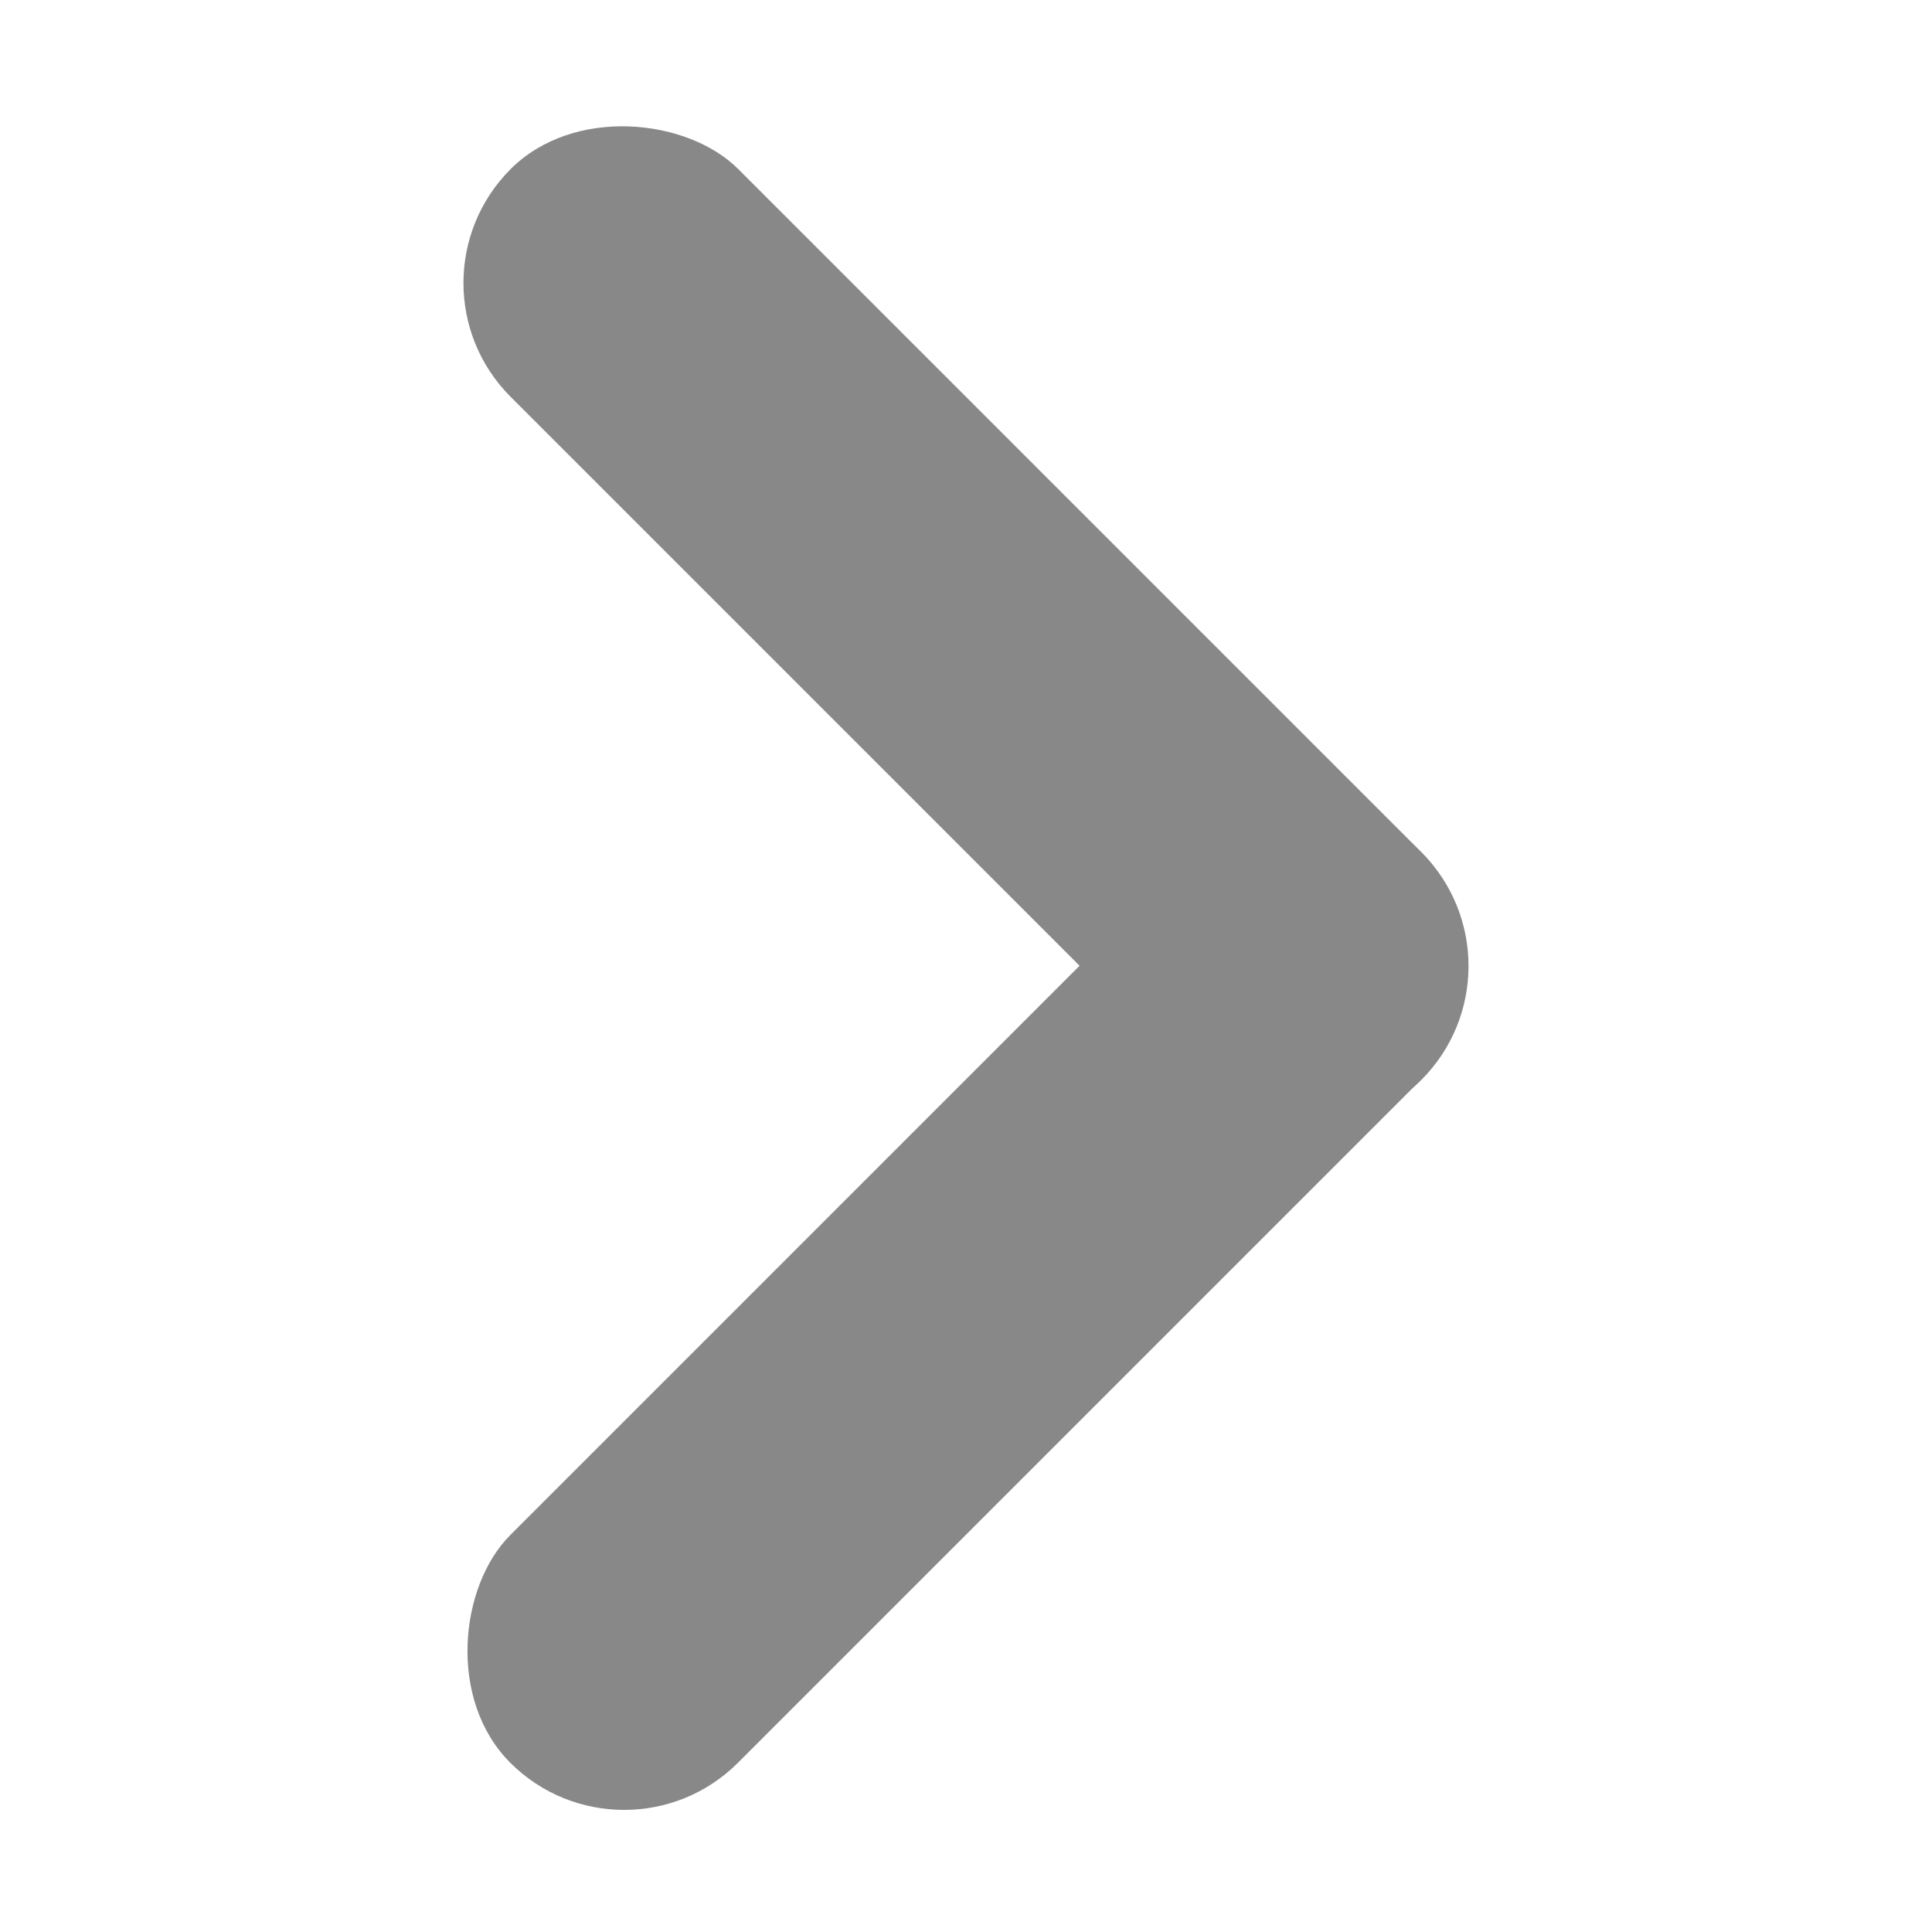 <svg xmlns="http://www.w3.org/2000/svg" width="9" height="9" viewBox="0 0 9 9">
    <g data-name="btn_more/9/#888">
        <g data-name="그룹 12635">
            <g data-name="그룹 11717" transform="translate(2419.434 -21.5)">
                <rect data-name="사각형 4364" width="1.5" height="6" rx=".75" transform="rotate(-135 -1202 515.6)" style="fill:#888"/>
                <rect data-name="사각형 5083" width="1.5" height="6" rx=".75" transform="rotate(135 -1211.526 -486.6)" style="fill:#888"/>
            </g>
        </g>
        <path data-name="사각형 5867" style="fill:none" d="M0 0h9v9H0z"/>
    </g>
</svg>
